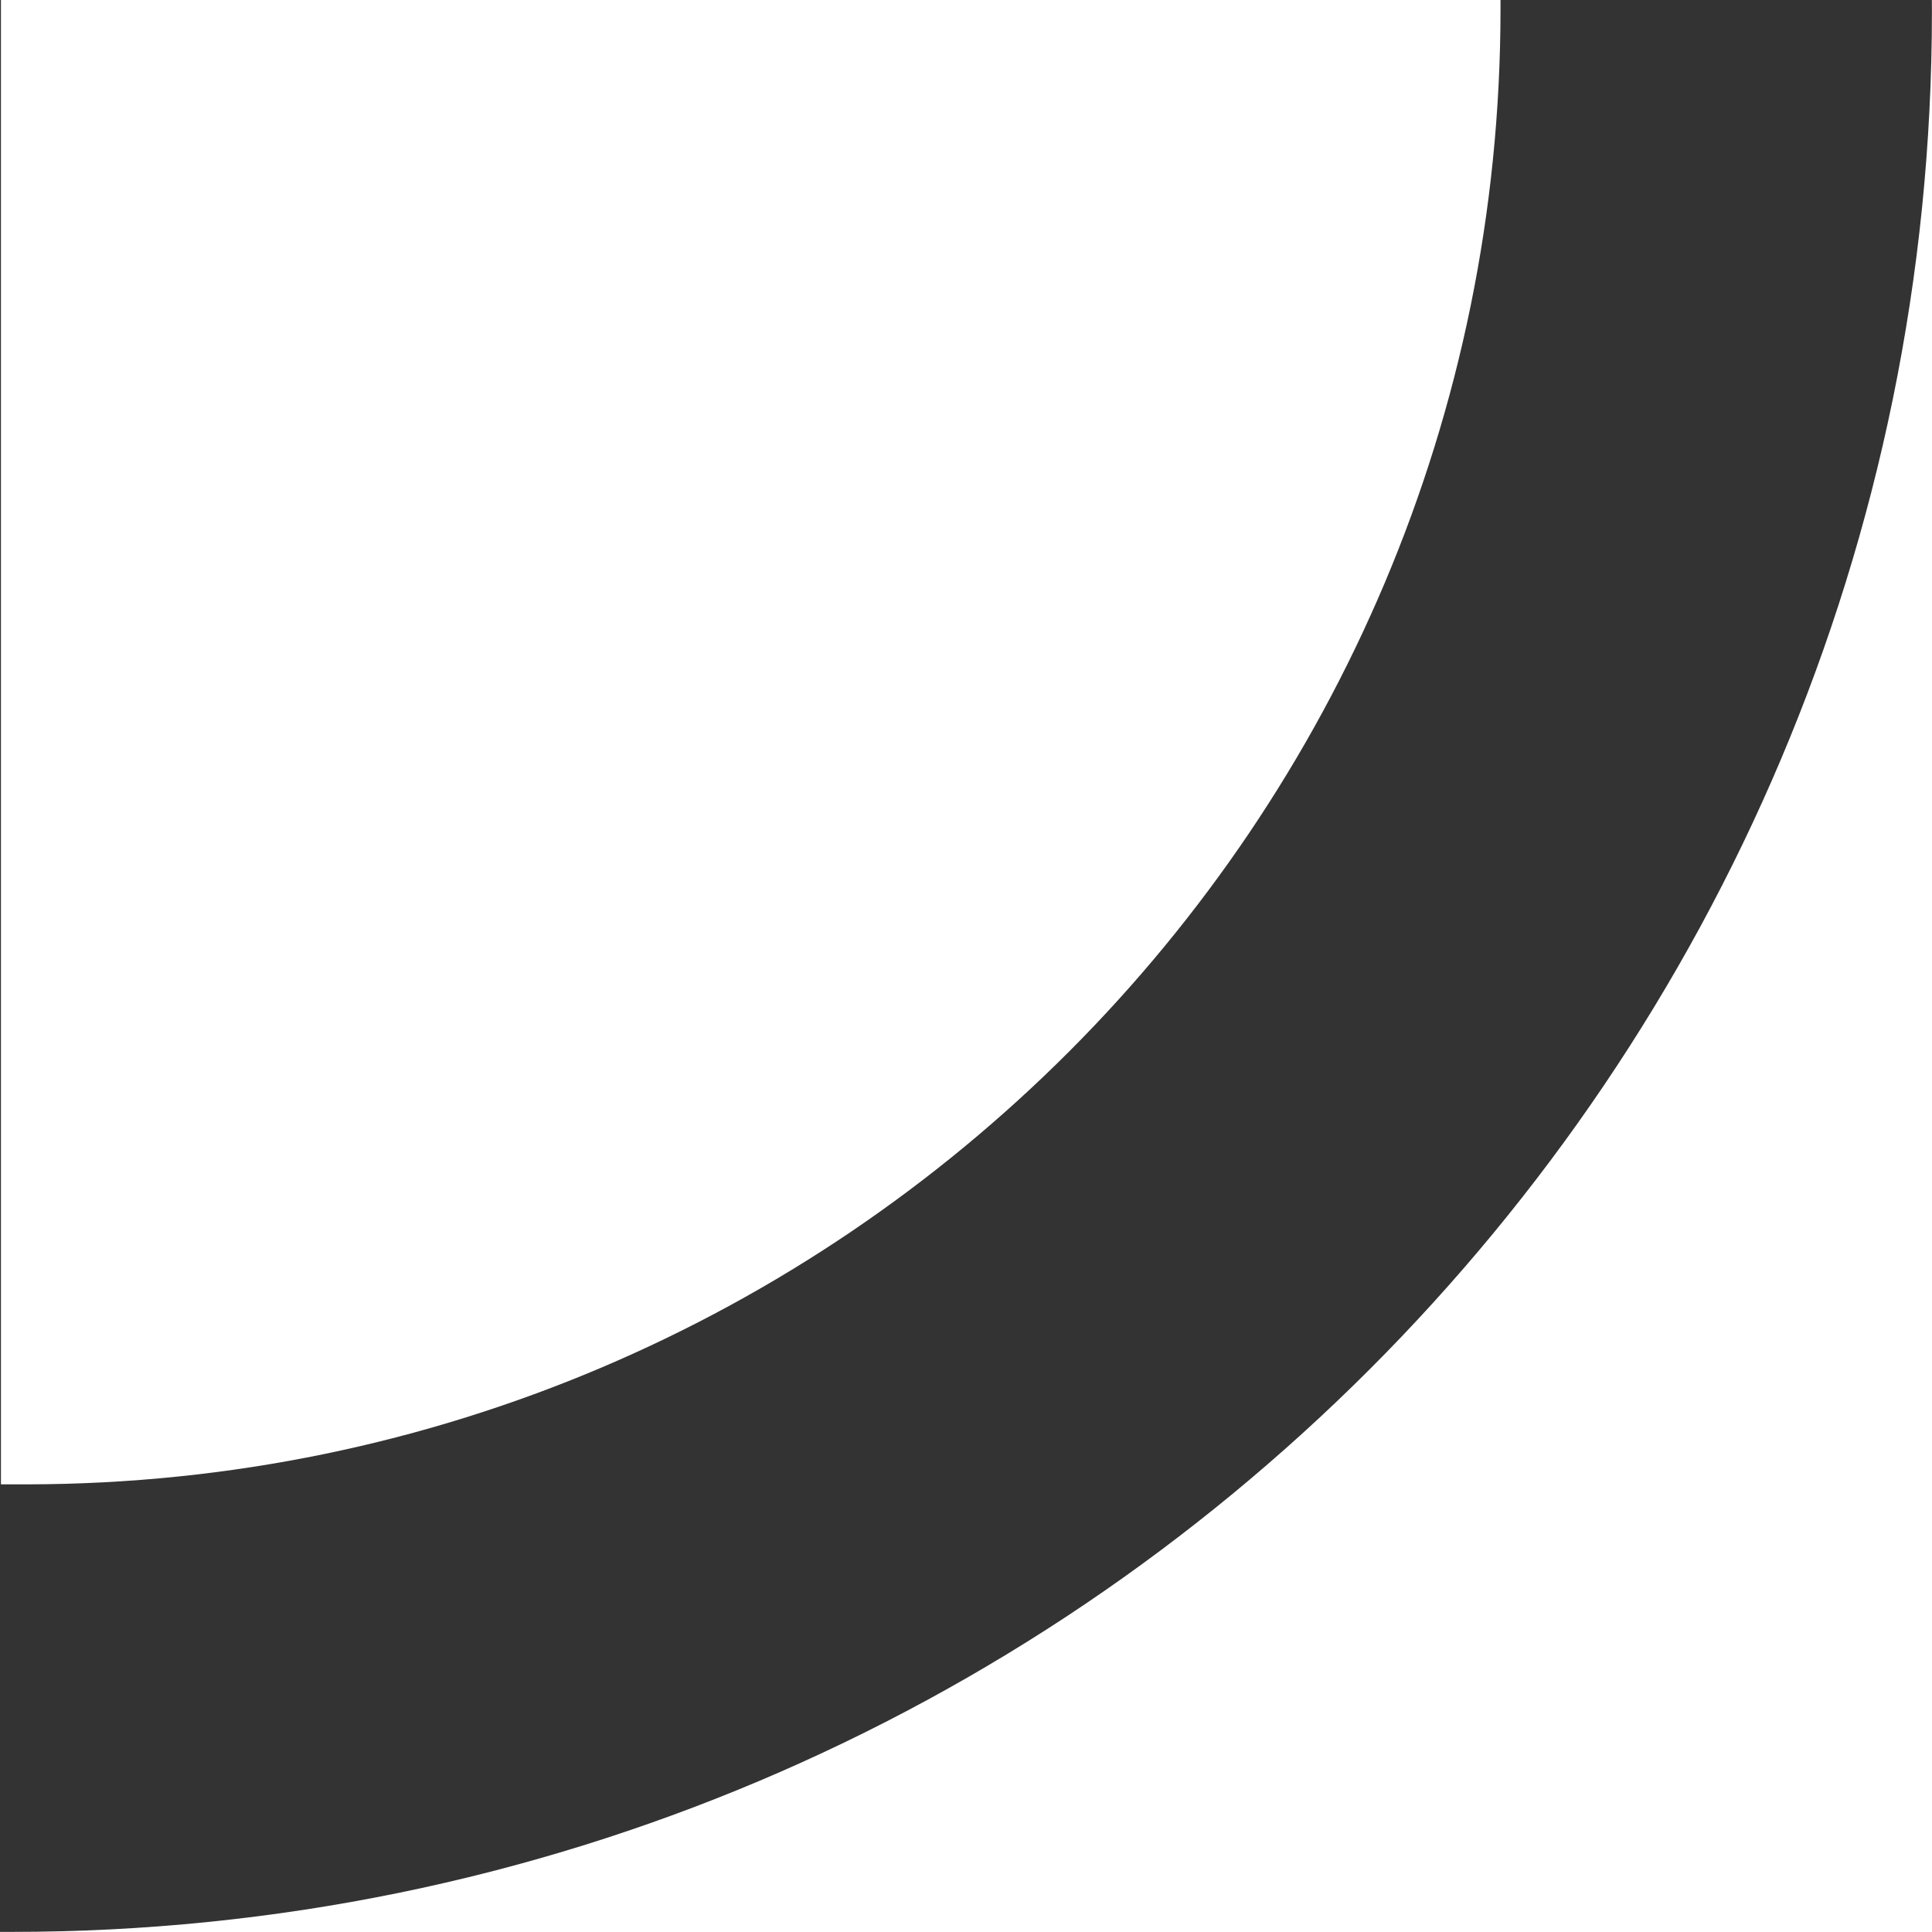 <svg width="53" height="53" viewBox="0 0 53 53" fill="none" xmlns="http://www.w3.org/2000/svg">
<rect x="0" y="0" width="53" height="53" fill="#333333" stroke="none"/>
<path fill-rule="evenodd" clip-rule="evenodd" d="M0 52.997V53H53V0L52.997 0C52.998 0.107 52.998 0.213 52.998 0.32C52.998 29.413 29.414 52.997 0.321 52.997H0Z" fill="white"/>
<path fill-rule="evenodd" clip-rule="evenodd" d="M41.163 0C41.163 0.083 41.163 0.166 41.163 0.248C41.163 22.579 23.078 40.685 0.756 40.72H0.026V0L41.163 0Z" fill="white"/>
</svg>
